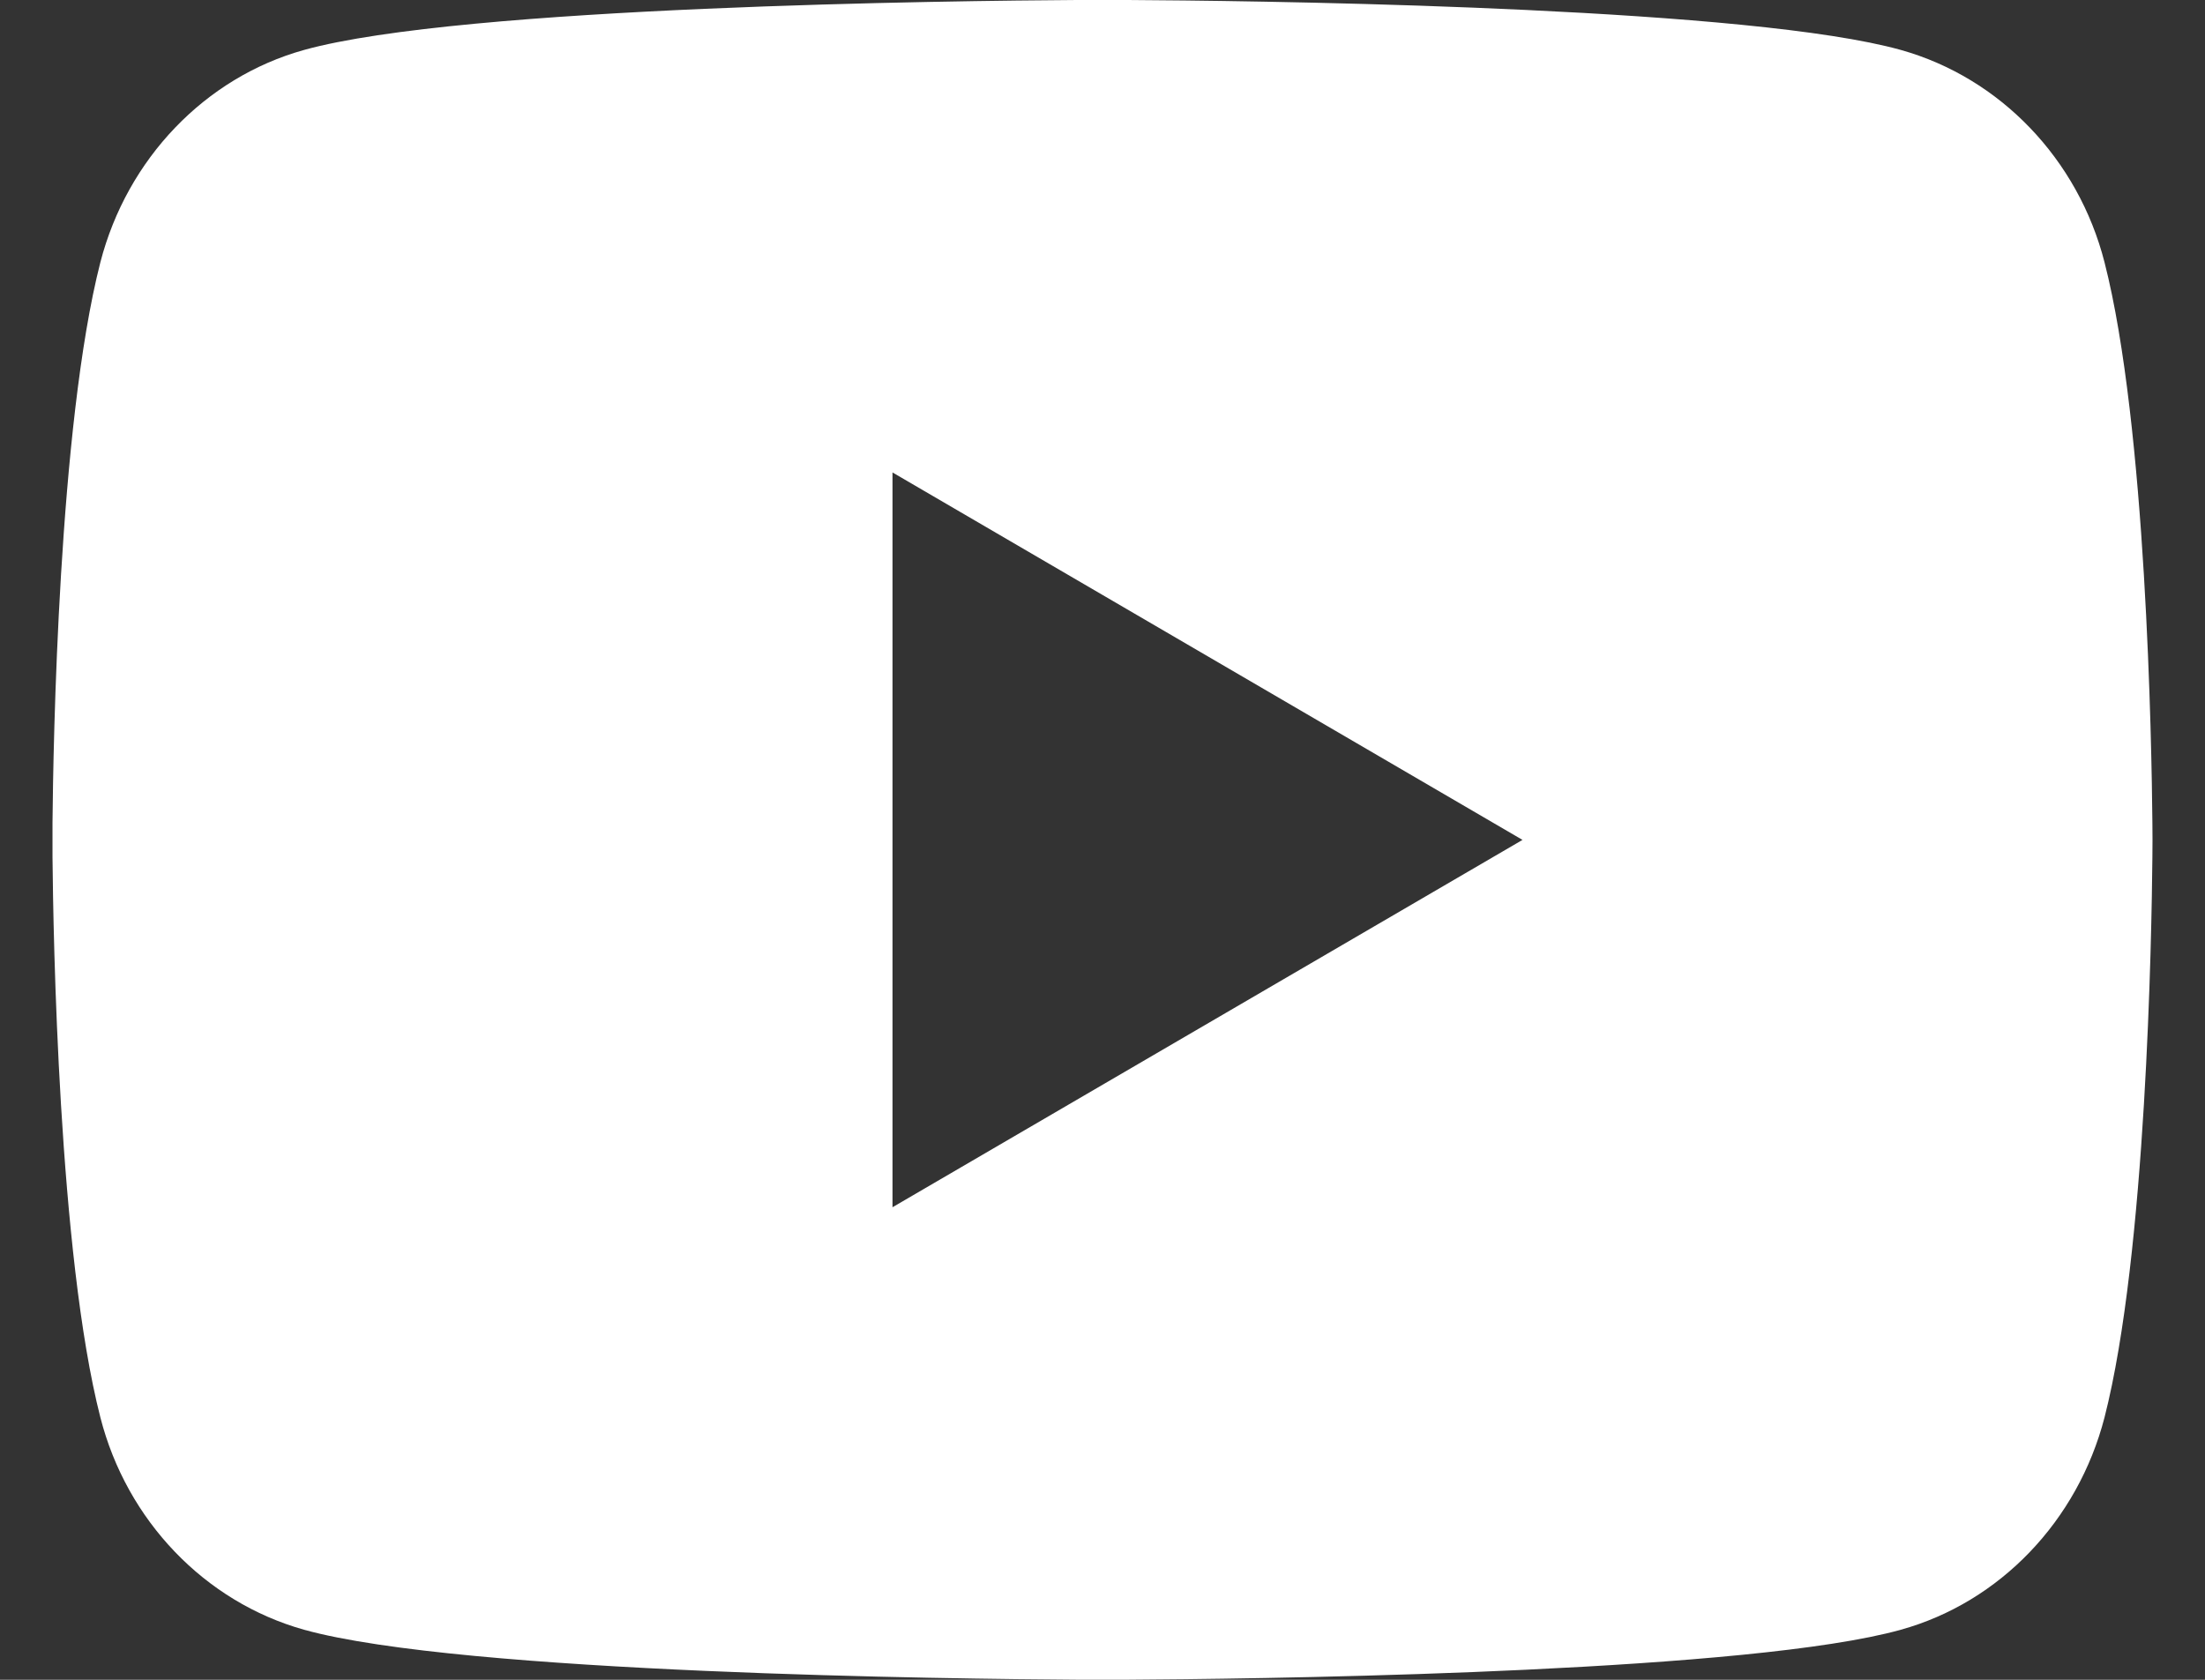 <svg width="21" height="16" viewBox="0 0 21 16" fill="none" xmlns="http://www.w3.org/2000/svg">
<rect x="0" y="0" width="21" height="16" fill="#333333" stroke="none"/>
<path d="M10.744 0C11.278 0.003 12.615 0.016 14.035 0.073L14.538 0.095C15.967 0.163 17.396 0.278 18.104 0.476C19.049 0.741 19.792 1.516 20.043 2.498C20.442 4.057 20.492 7.1 20.499 7.836L20.5 7.989V8C20.5 8 20.5 8.003 20.5 8.01L20.499 8.163C20.492 8.899 20.442 11.942 20.043 13.501C19.788 14.487 19.046 15.261 18.104 15.523C17.396 15.721 15.967 15.836 14.538 15.904L14.035 15.926C12.615 15.983 11.278 15.996 10.744 15.999L10.51 15.999H10.5C10.5 15.999 10.496 15.999 10.489 15.999L10.255 15.999C9.125 15.992 4.398 15.941 2.895 15.523C1.95 15.258 1.207 14.483 0.956 13.501C0.557 11.942 0.507 8.899 0.5 8.163V7.836C0.507 7.1 0.557 4.057 0.956 2.498C1.211 1.512 1.954 0.738 2.895 0.476C4.398 0.058 9.125 0.007 10.255 0H10.744ZM8.5 4.5V11.499L14.5 8L8.5 4.5Z" fill="white"/>
</svg>
